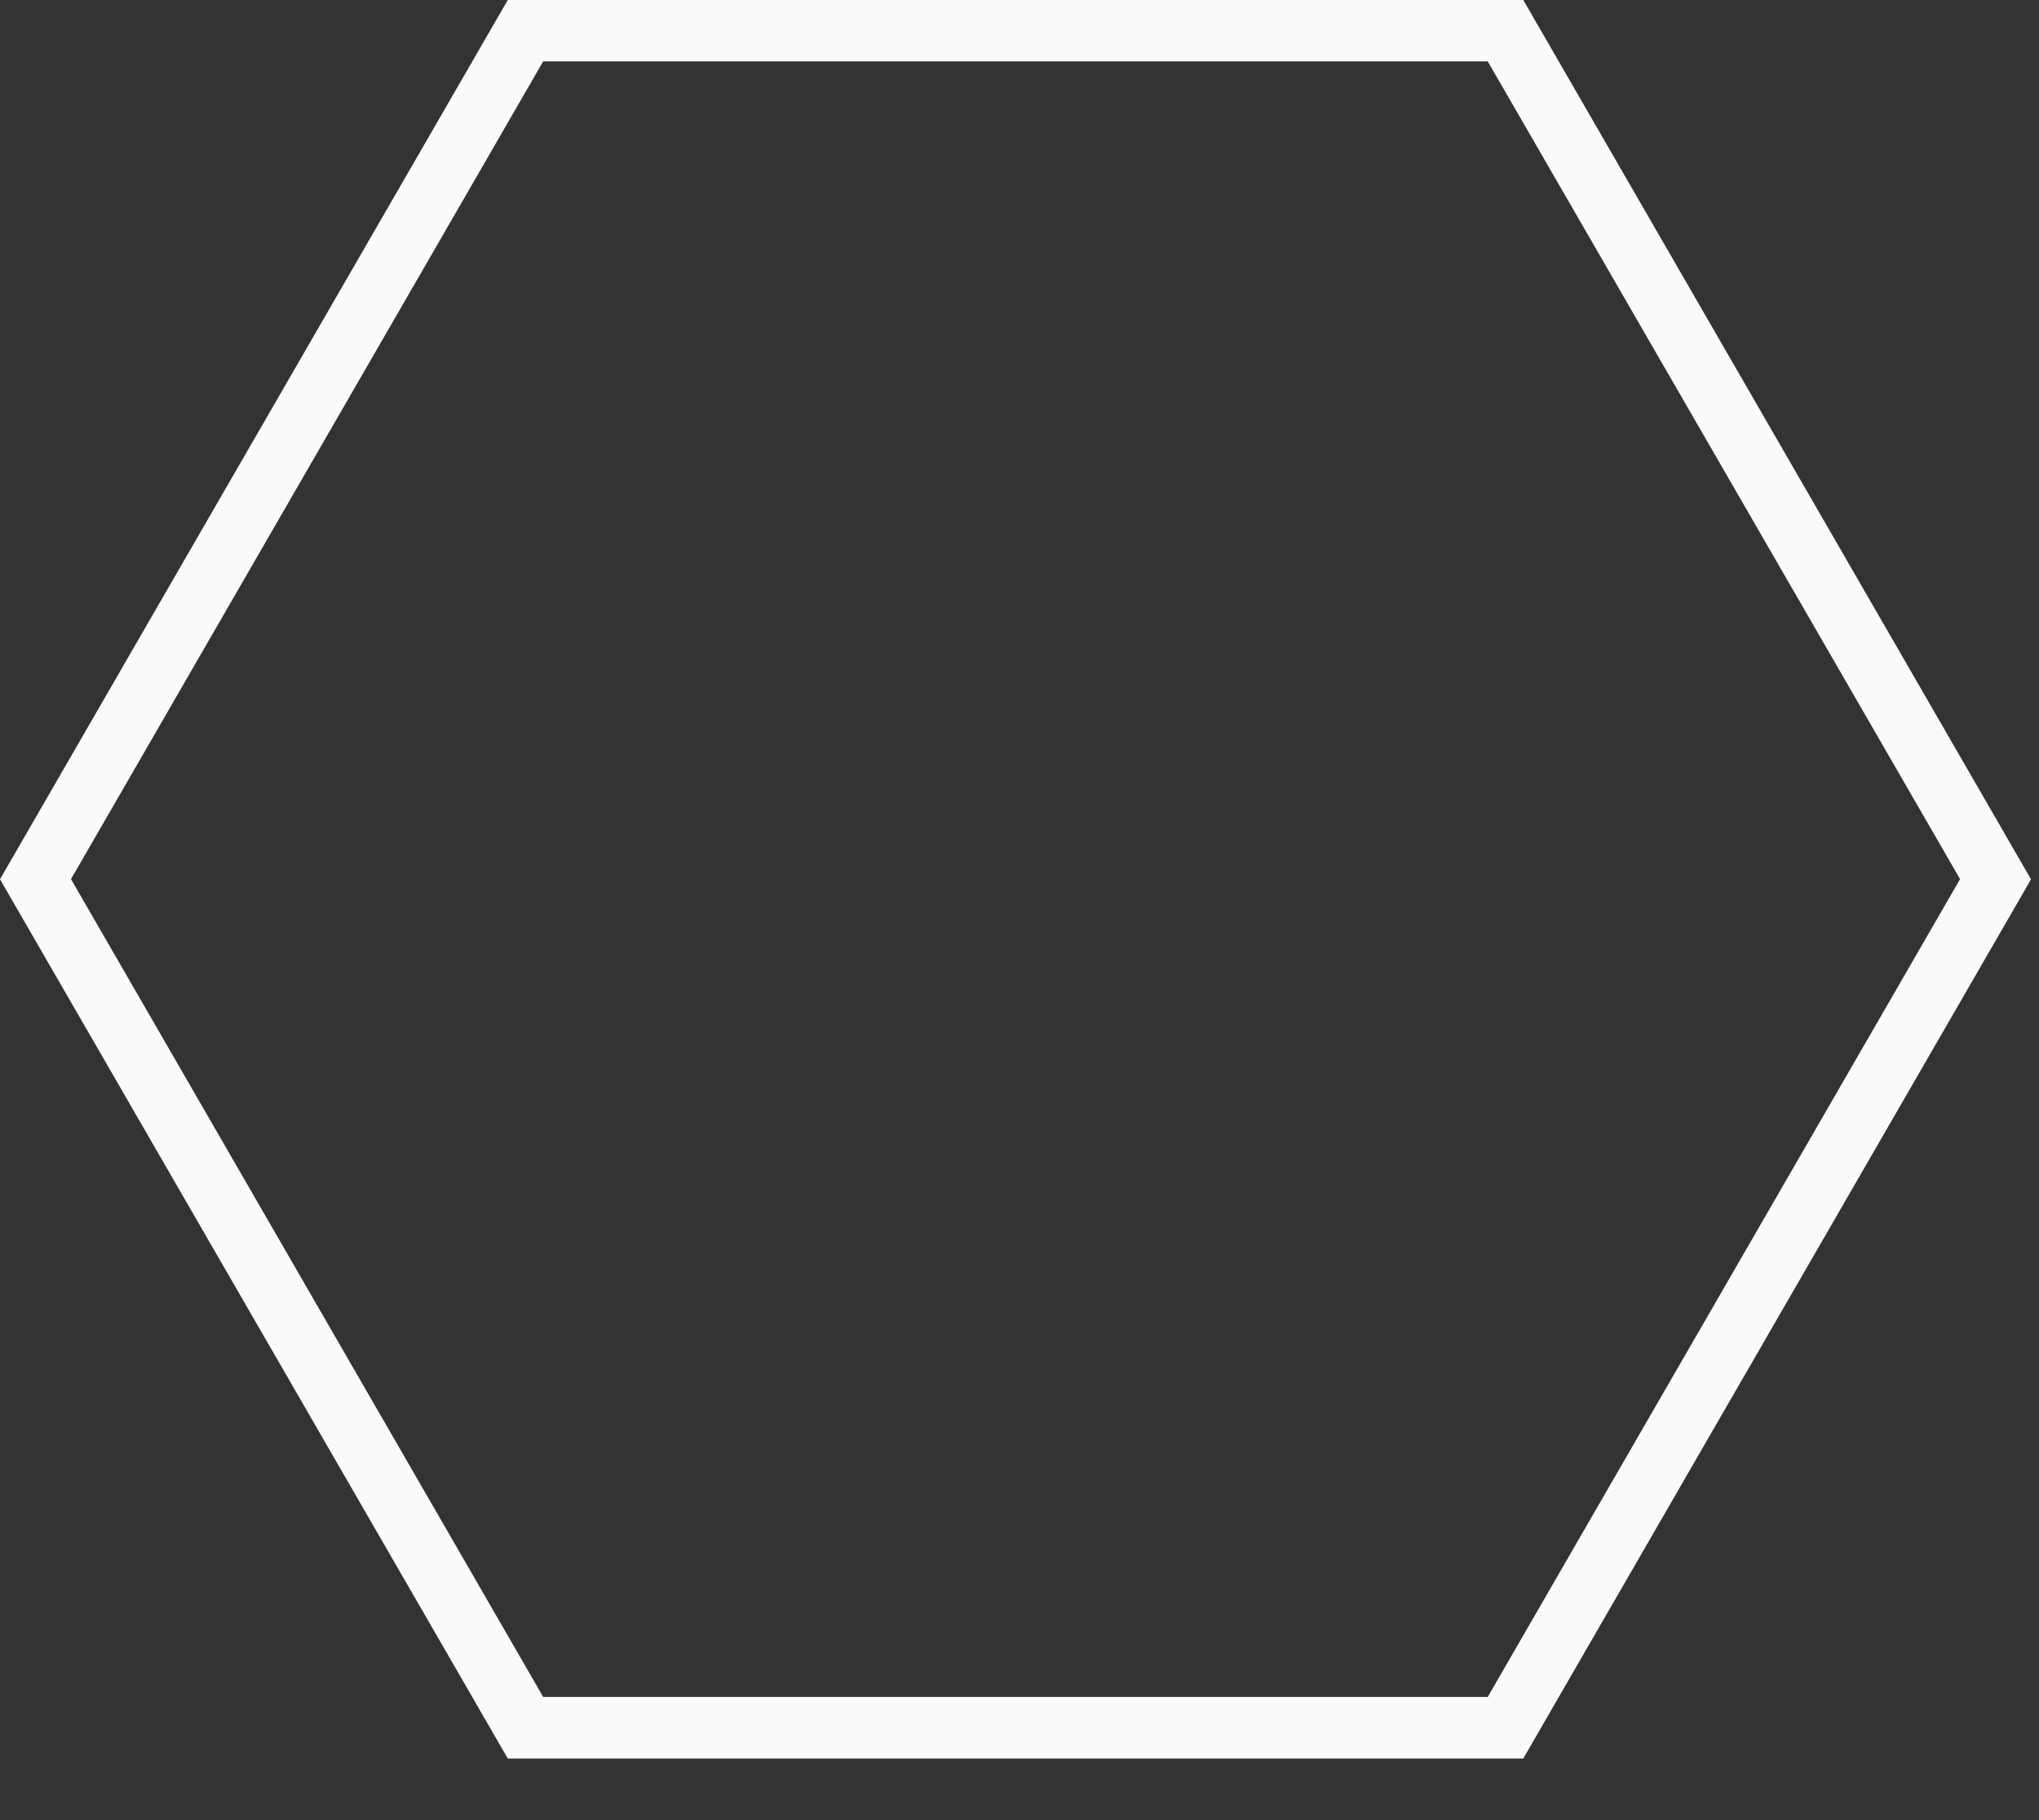 <svg width="28" height="25" viewBox="0 0 28 25" fill="none" xmlns="http://www.w3.org/2000/svg">
<rect x="0" y="0" width="28" height="25" fill="#333333" stroke="none"/>
<path d="M20.918 24.154L27.769 12.288L27.89 12.077L20.918 0H6.973L0 12.077L6.973 24.154H20.918ZM20.43 0.843L26.916 12.075L20.43 23.308H7.459L0.975 12.075L7.459 0.843H20.43Z" fill="#FAFAFA"/>
</svg>
